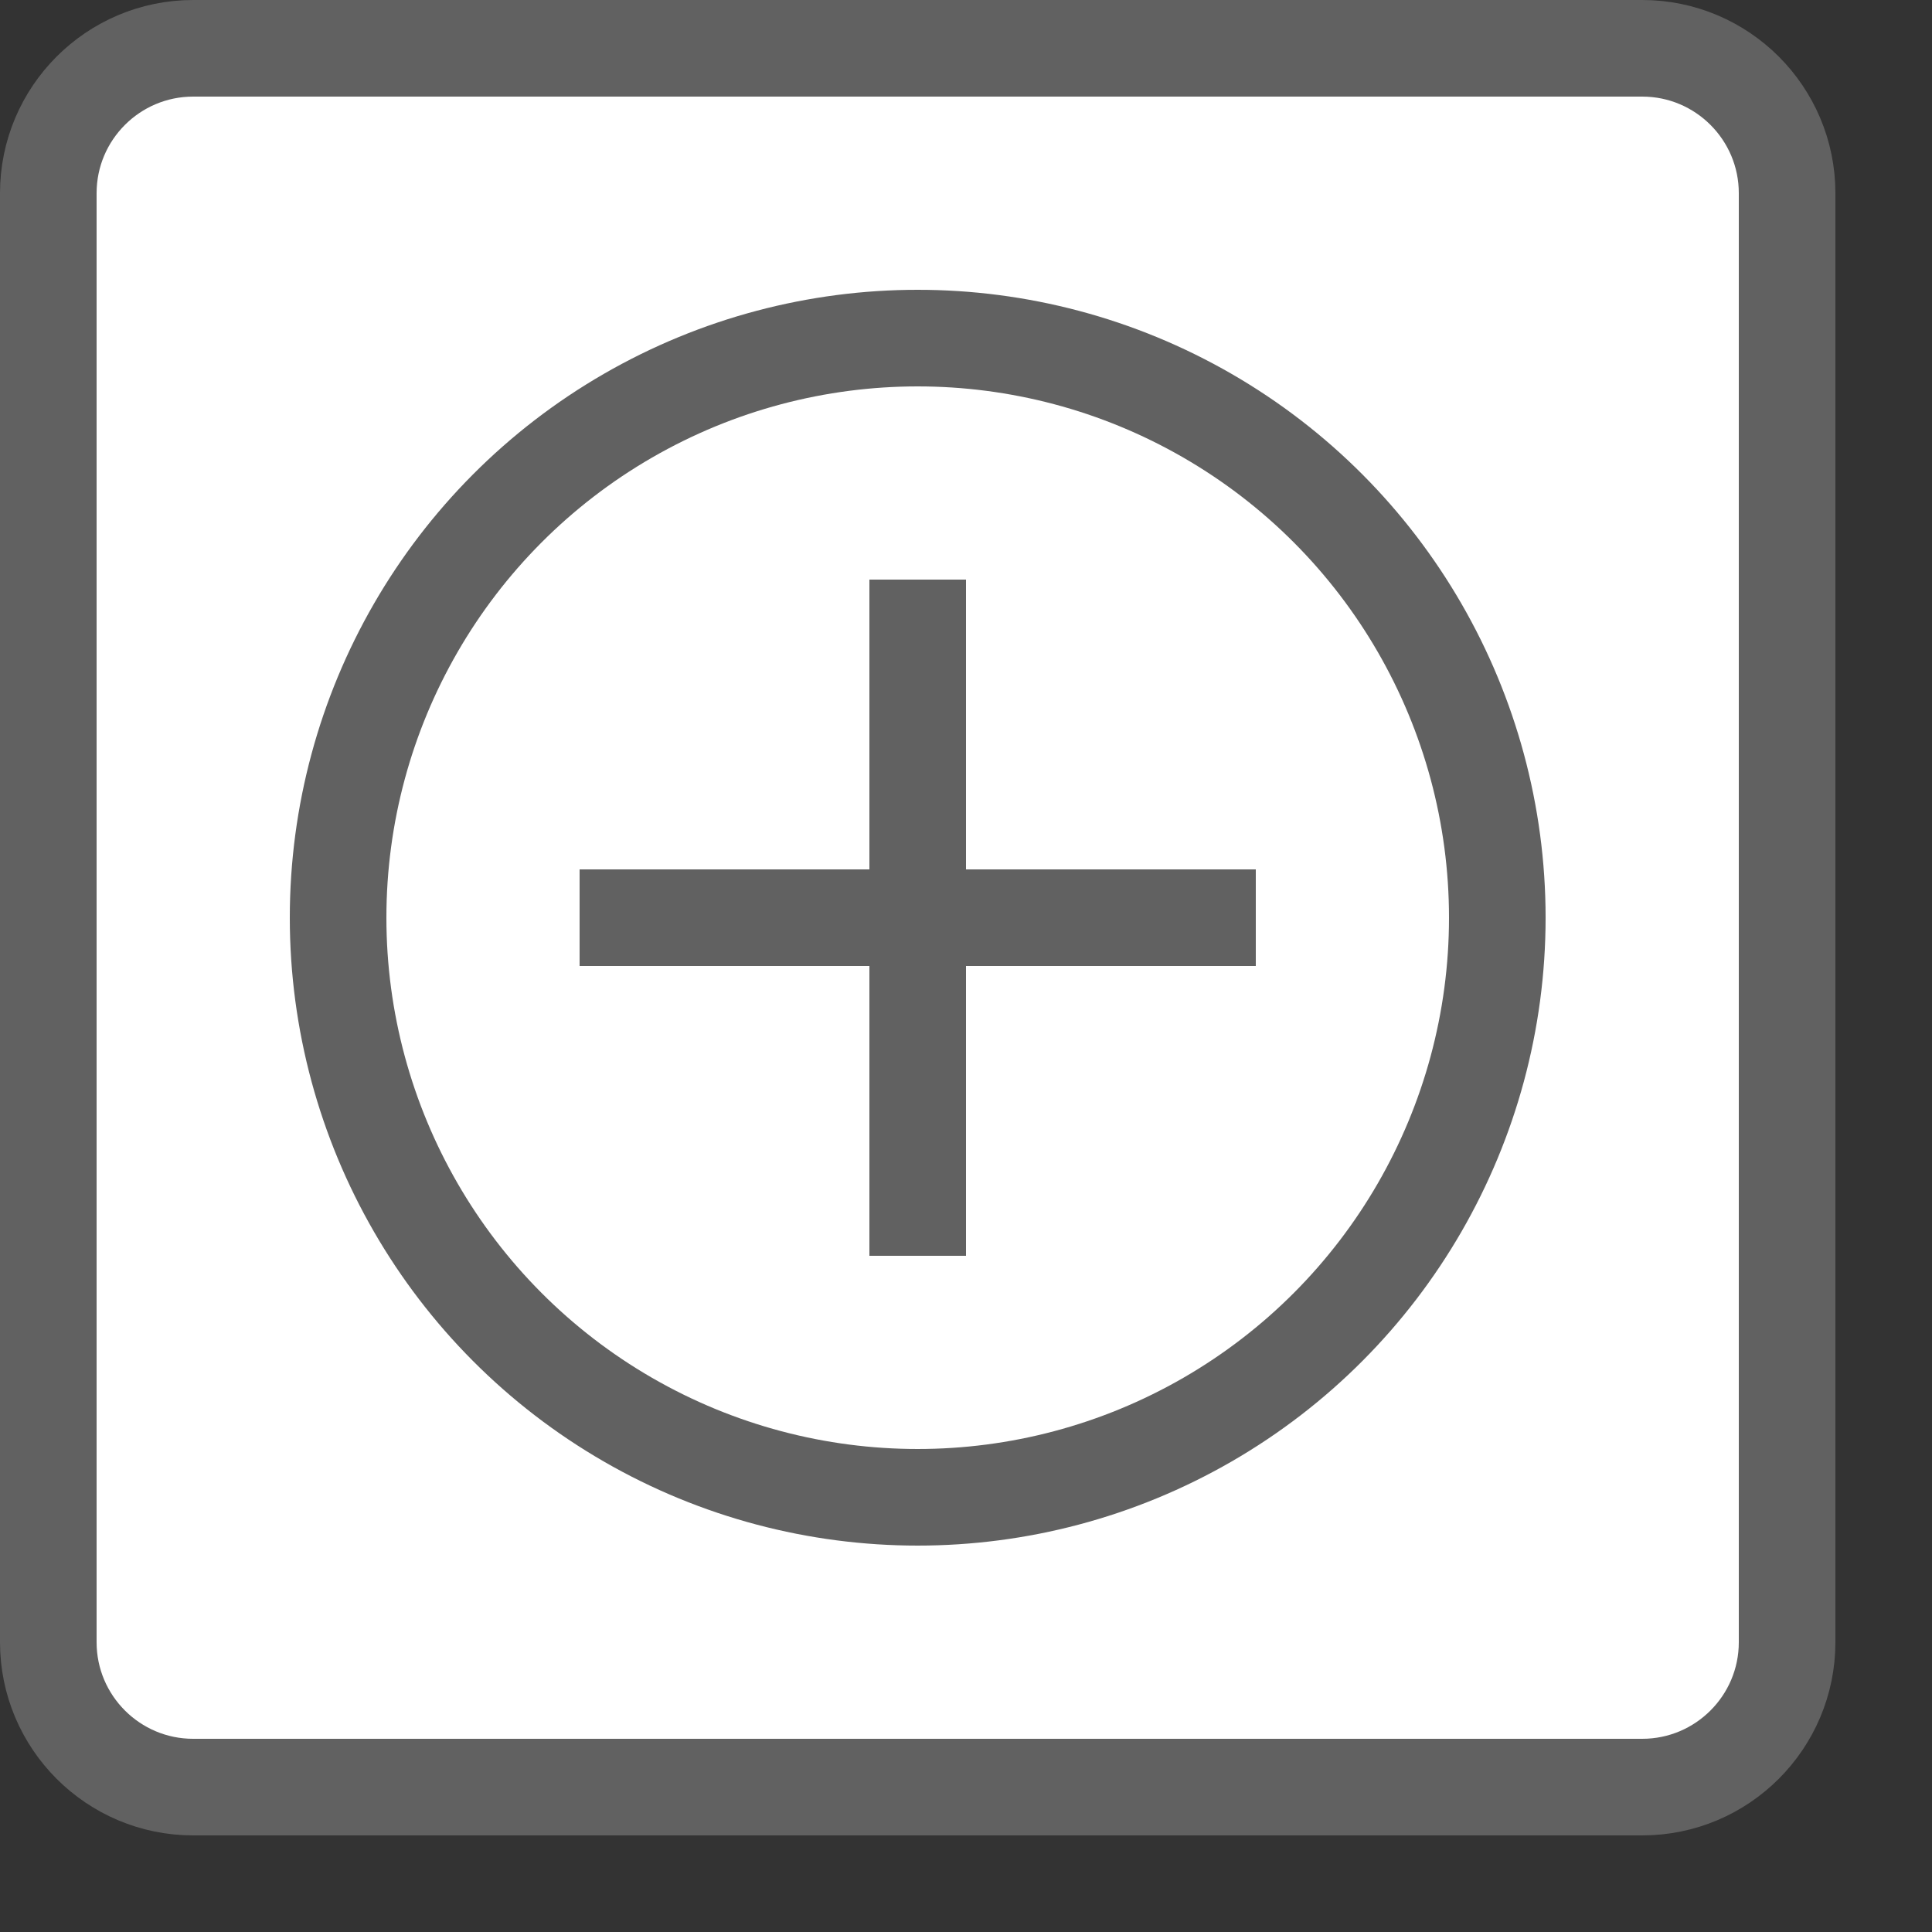 <svg width="20" height="20" viewBox="0 0 20 20" fill="none" xmlns="http://www.w3.org/2000/svg">
<rect x="0" y="0" width="20" height="20" fill="#333333" stroke="none"/>
<path d="M17 0.5H2C1.172 0.5 0.5 1.172 0.5 2V17C0.5 17.828 1.172 18.5 2 18.5H17C17.828 18.5 18.5 17.828 18.5 17V2C18.5 1.172 17.828 0.5 17 0.5Z" fill="#ffffff" stroke="#616161"/>
<circle cx="9.5" cy="9.5" r="6" stroke="#616161"/>
<path d="M9.5 6V13" stroke="#616161"/>
<path d="M13 9.5L6 9.5" stroke="#616161"/>
</svg>
